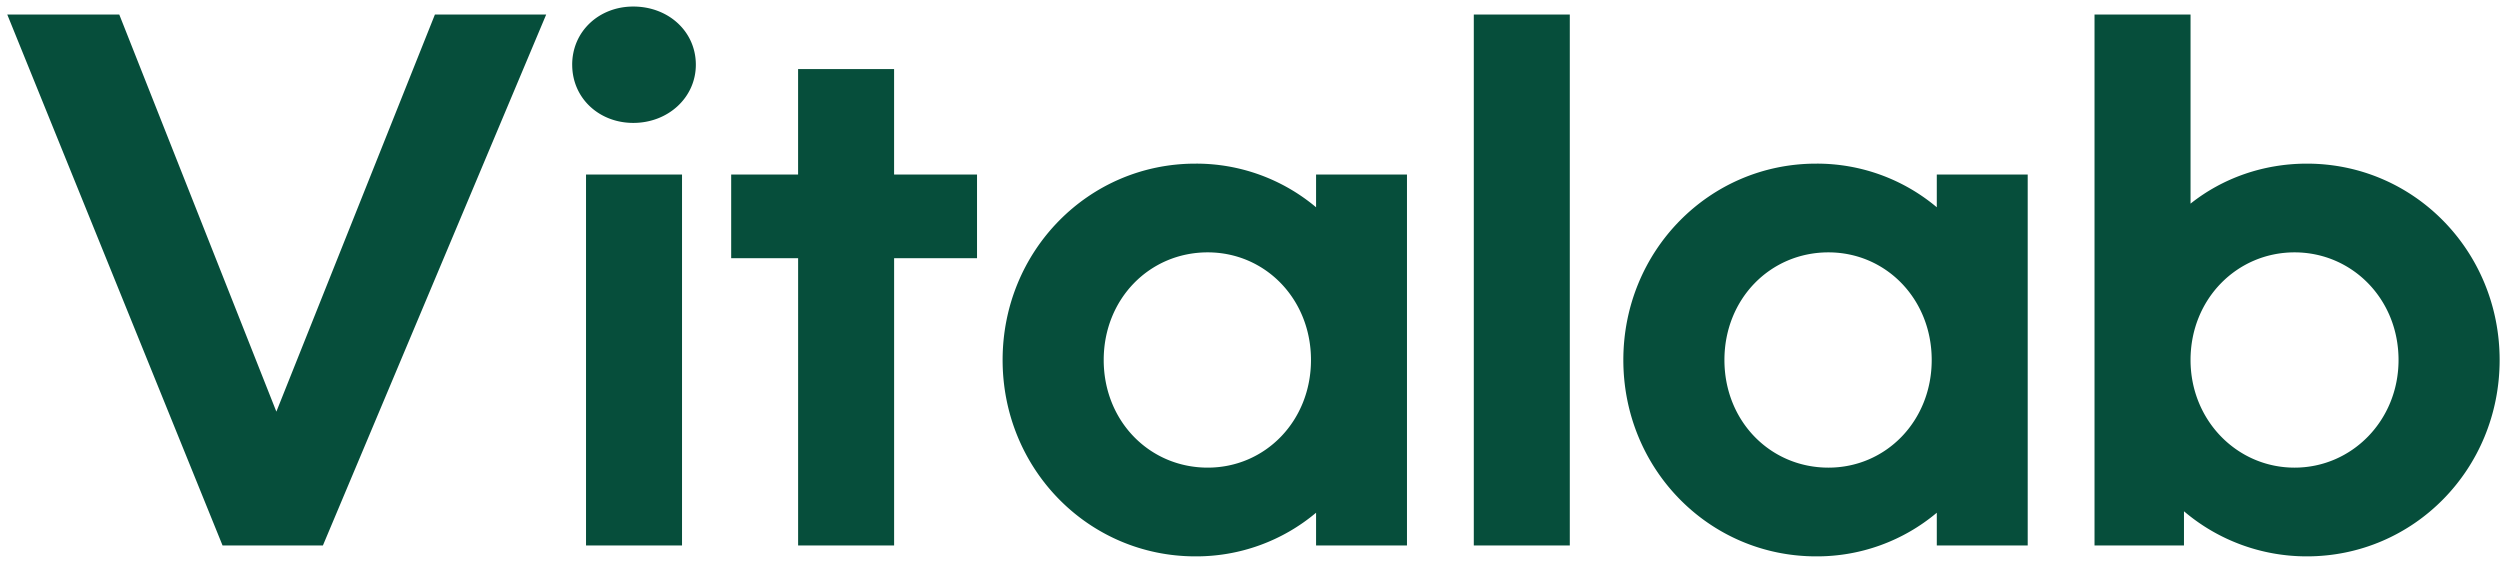 <svg width="110" height="25" fill="none" xmlns="http://www.w3.org/2000/svg"><path d="M9.792 24h4.416L24.032.64h-4.896L12.16 18.112 5.248.64H.32L9.792 24ZM25.177 2.848c0 1.472 1.183 2.56 2.688 2.56 1.536 0 2.752-1.12 2.752-2.56 0-1.472-1.216-2.56-2.753-2.56-1.504 0-2.688 1.088-2.688 2.56ZM25.785 24h4.224V7.68h-4.224V24Zm6.388-12.64h2.944V24h4.224V11.36h3.648V7.68H39.34V3.04h-4.224v4.64h-2.944v3.68Zm29.734-3.68h-4v1.44a8.189 8.189 0 0 0-5.312-1.92c-4.704 0-8.48 3.84-8.48 8.64 0 4.8 3.776 8.64 8.48 8.64a8.189 8.189 0 0 0 5.312-1.92V24h4V7.68Zm-13.344 8.16c0-2.688 2.016-4.736 4.576-4.736 2.528 0 4.544 2.048 4.544 4.736 0 2.688-2.016 4.736-4.544 4.736-2.56 0-4.576-2.048-4.576-4.736ZM64.847 24h4.224V.64h-4.224V24ZM89.219 7.68h-4v1.44a8.189 8.189 0 0 0-5.312-1.92c-4.704 0-8.48 3.84-8.48 8.64 0 4.8 3.776 8.64 8.48 8.64a8.189 8.189 0 0 0 5.312-1.92V24h4V7.68Zm-13.344 8.16c0-2.688 2.016-4.736 4.576-4.736 2.528 0 4.544 2.048 4.544 4.736 0 2.688-2.016 4.736-4.544 4.736-2.56 0-4.576-2.048-4.576-4.736Zm25.629 8.64c4.704 0 8.48-3.84 8.48-8.64 0-4.8-3.776-8.64-8.48-8.64-1.92 0-3.713.64-5.12 1.76V.64h-4.225V24h3.936v-1.504a8.33 8.33 0 0 0 5.409 1.984Zm-.544-3.904c-2.528 0-4.576-2.08-4.576-4.736 0-2.688 2.047-4.736 4.576-4.736 2.528 0 4.576 2.048 4.576 4.736 0 2.656-2.048 4.736-4.576 4.736Z" fill="#064E3B"/></svg>